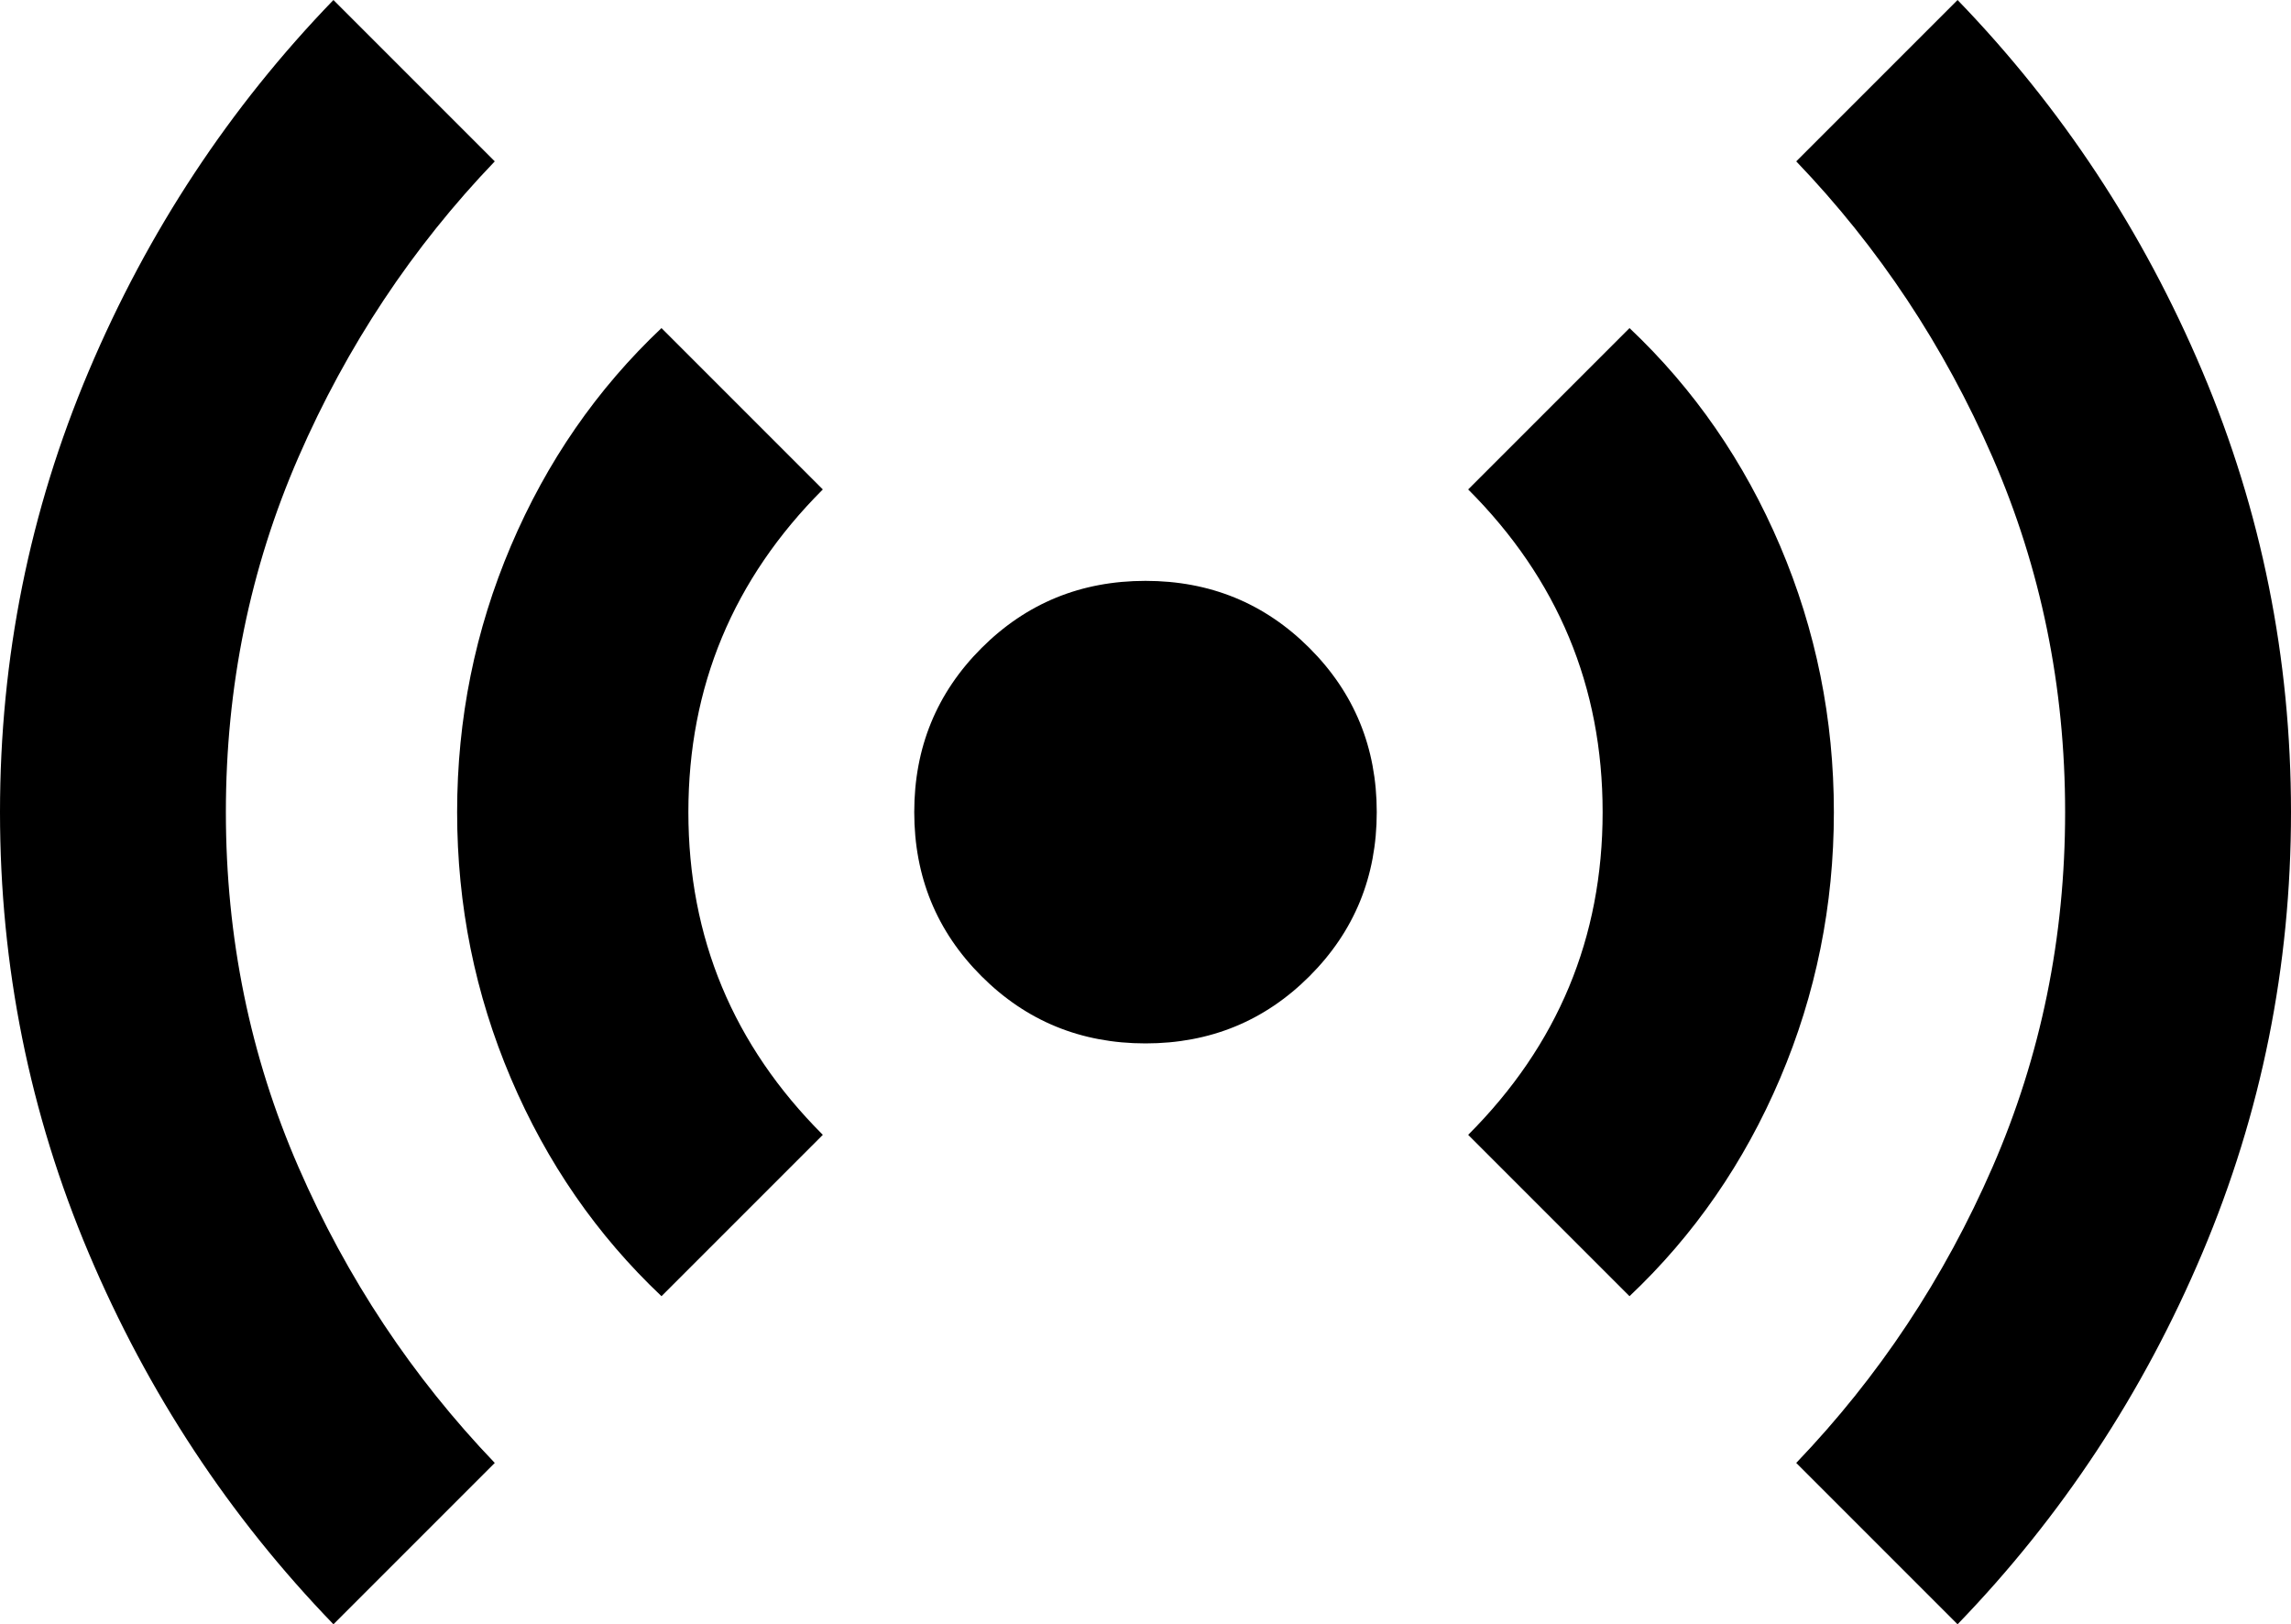 <svg xmlns="http://www.w3.org/2000/svg" viewBox="43 41 426 302">
      <g transform="scale(1 -1) translate(0 -384)">
        <path d="M105 343Q76 313 59.5 274.0Q43 235 43.0 192.0Q43 149 59.5 110.0Q76 71 105 41L135 71Q112 95 98.5 126.0Q85 157 85.0 192.0Q85 227 98.5 258.0Q112 289 135 313ZM407 343 377 313Q400 289 413.5 258.0Q427 227 427.0 192.0Q427 157 413.5 126.0Q400 95 377 71L407 41Q436 71 452.5 110.0Q469 149 469.0 192.0Q469 235 452.5 274.0Q436 313 407 343ZM166 282Q148 265 138.0 241.5Q128 218 128.0 192.0Q128 166 138.0 142.5Q148 119 166 102L196 132Q171 157 171.0 192.0Q171 227 196 252ZM346 282 316 252Q341 227 341.0 192.0Q341 157 316 132L346 102Q364 119 374.0 142.5Q384 166 384.0 192.0Q384 218 374.0 241.5Q364 265 346 282ZM256 235Q238 235 225.5 222.5Q213 210 213.0 192.0Q213 174 225.5 161.5Q238 149 256.0 149.0Q274 149 286.5 161.5Q299 174 299.0 192.0Q299 210 286.5 222.5Q274 235 256 235Z" />
      </g>
    </svg>